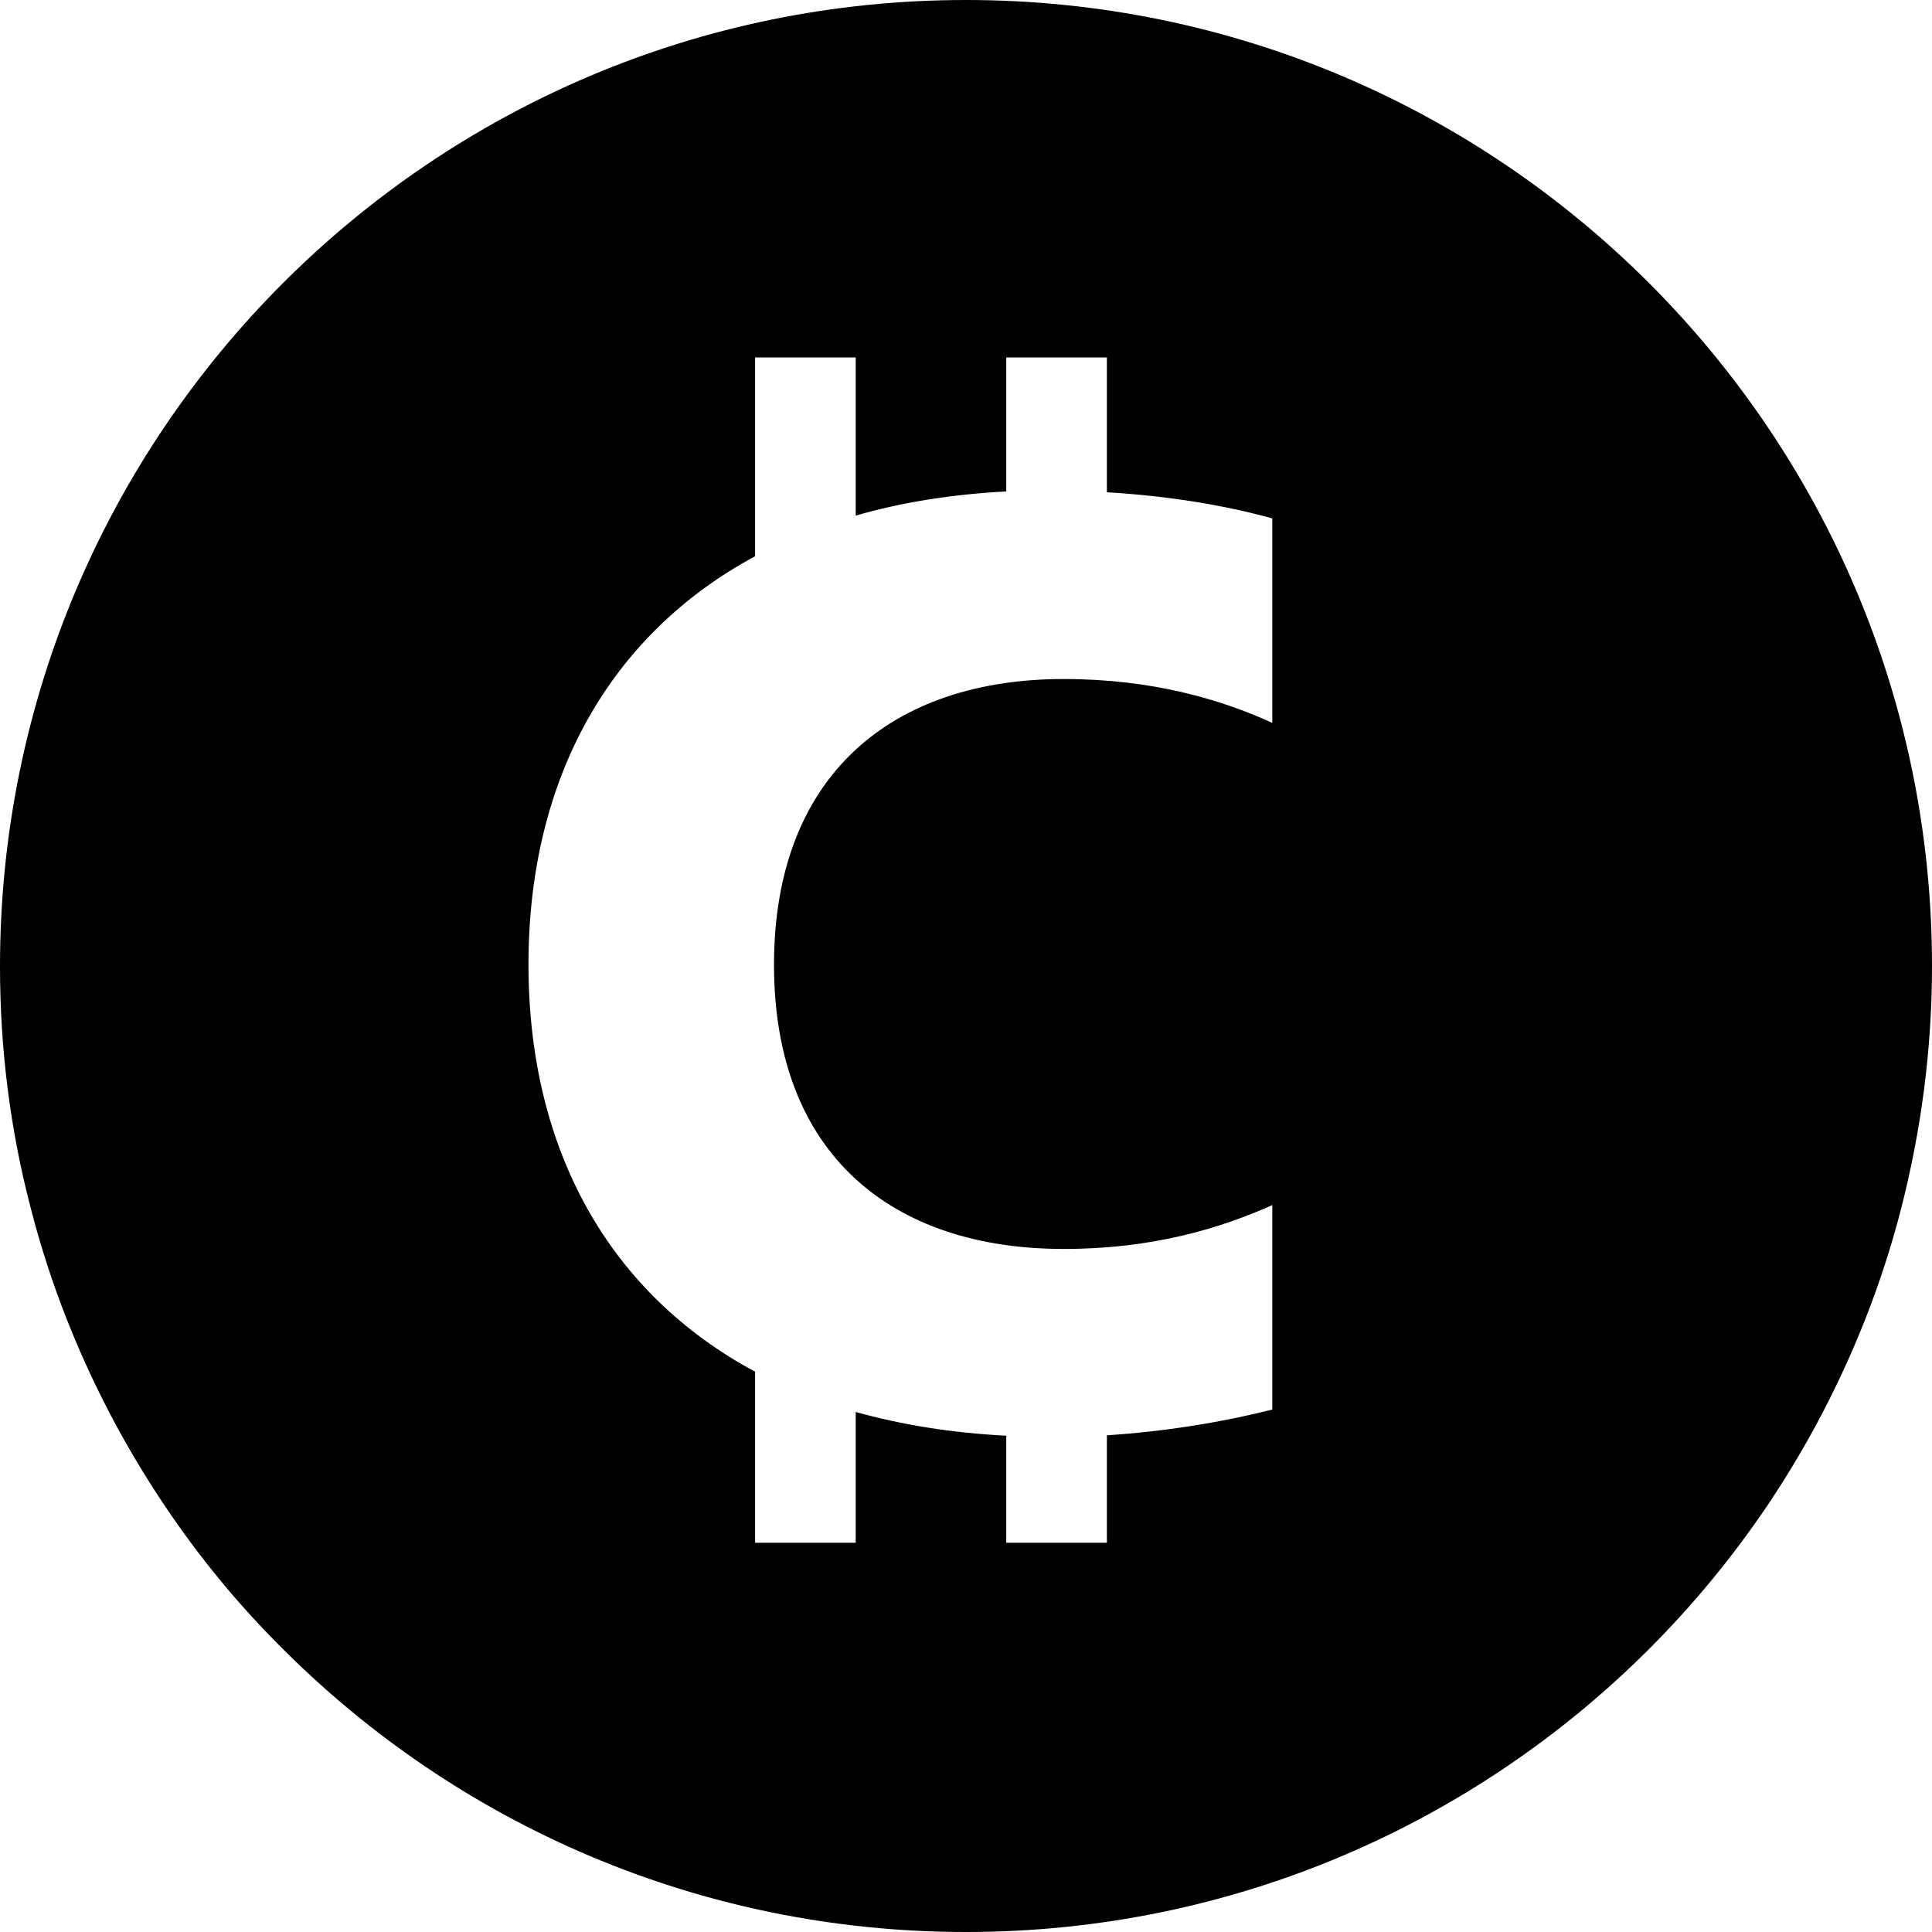 <svg viewBox="0 0 48 48" xmlns="http://www.w3.org/2000/svg">
  <path d="M24 0C10.75 0 0 10.75 0 24.01c0 2.07.26 4.08.76 5.99.49 1.92 1.22 3.74 2.14 5.44q.555 1.02 1.2 1.98c.86 1.28 1.84 2.47 2.93 3.55C11.37 45.31 17.37 48 24 48s12.63-2.69 16.97-7.03c1.09-1.09 2.07-2.28 2.93-3.55q.645-.96 1.2-1.98c.92-1.7 1.65-3.52 2.14-5.44s.76-3.93.76-6C48 10.75 37.25 0 24 0m7.61 17.96c-1.29-.59-3-1.09-5.18-1.09-4.26 0-7.2 2.38-7.2 7.1s2.94 7.06 7.2 7.06c2.18 0 3.86-.5 5.18-1.09v5.08c-1.19.3-2.59.54-4.11.64v2.67H25v-2.66c-1.35-.07-2.6-.27-3.74-.59v3.25h-2.5v-4.25c-3.59-1.93-5.63-5.47-5.63-10.12s2.05-8.21 5.63-10.14V8.88h2.5v3.93c1.14-.33 2.39-.53 3.74-.6V8.88h2.5v3.35c1.52.09 2.92.32 4.11.65z"/>
</svg>
